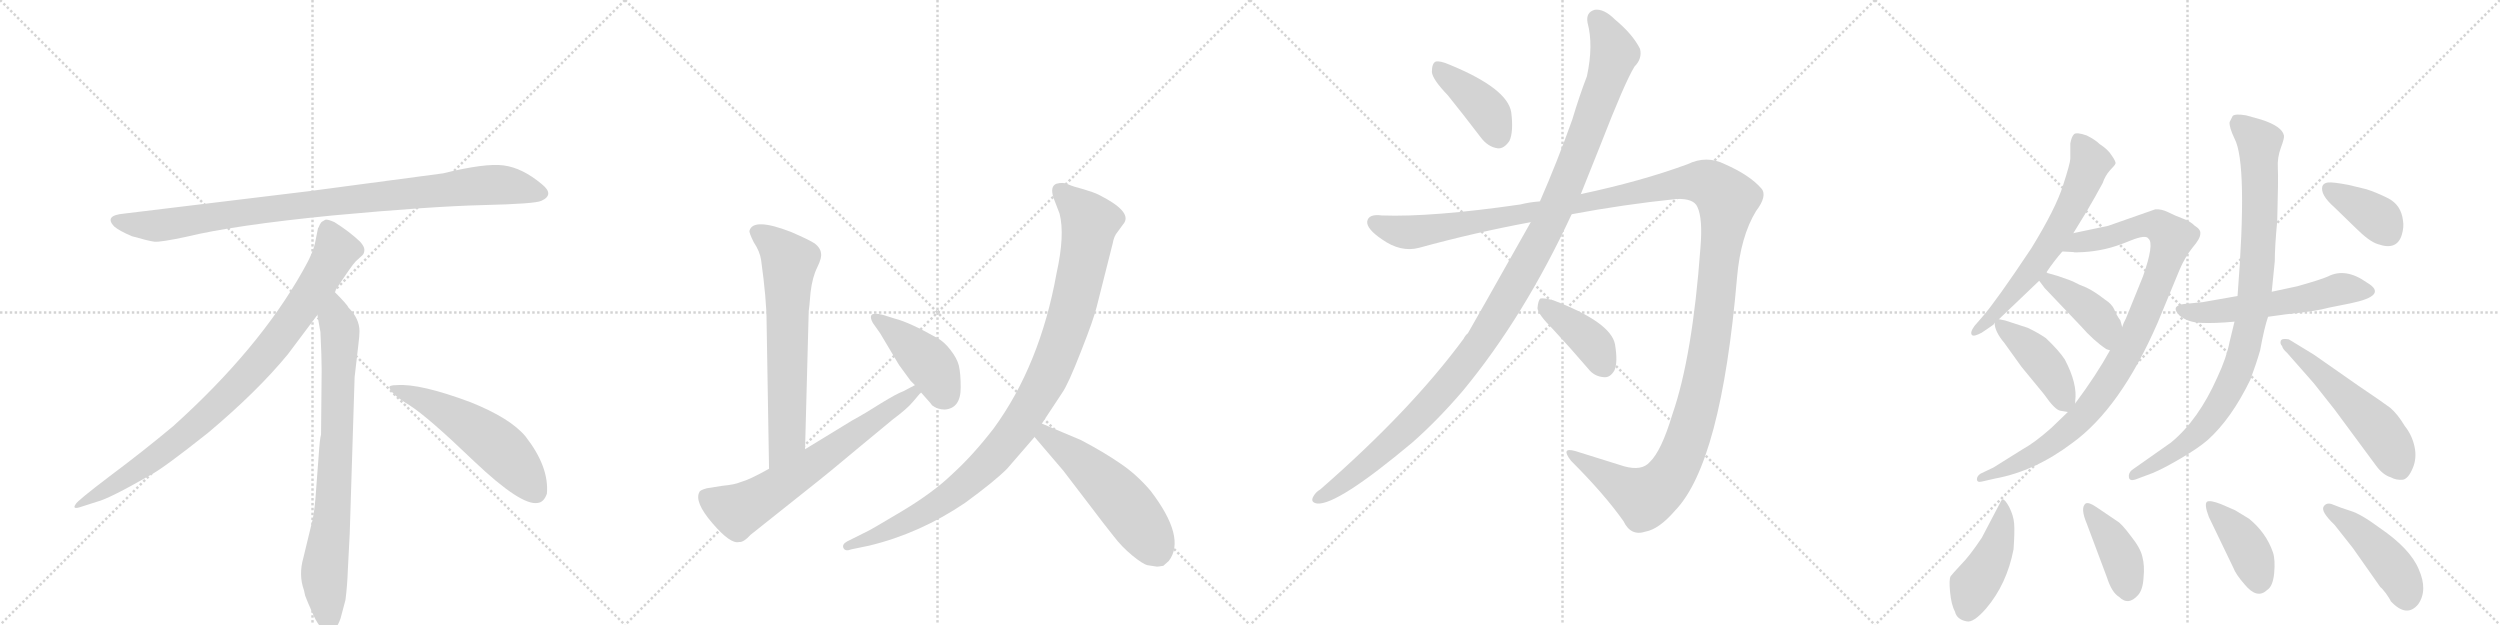 <svg version="1.1" viewBox="0 0 4096 1024" xmlns="http://www.w3.org/2000/svg">
  <g stroke="lightgray" stroke-dasharray="1,1" stroke-width="1" transform="scale(4, 4)">
    <line x1="0" y1="0" x2="256" y2="256"></line>
    <line x1="256" y1="0" x2="0" y2="256"></line>
    <line x1="128" y1="0" x2="128" y2="256"></line>
    <line x1="0" y1="128" x2="256" y2="128"></line>
    <line x1="256" y1="0" x2="512" y2="256"></line>
    <line x1="512" y1="0" x2="256" y2="256"></line>
    <line x1="384" y1="0" x2="384" y2="256"></line>
    <line x1="256" y1="128" x2="512" y2="128"></line>
    <line x1="512" y1="0" x2="768" y2="256"></line>
    <line x1="768" y1="0" x2="512" y2="256"></line>
    <line x1="640" y1="0" x2="640" y2="256"></line>
    <line x1="512" y1="128" x2="768" y2="128"></line>
    <line x1="768" y1="0" x2="1024" y2="256"></line>
    <line x1="1024" y1="0" x2="768" y2="256"></line>
    <line x1="896" y1="0" x2="896" y2="256"></line>
    <line x1="768" y1="128" x2="1024" y2="128"></line>
  </g>
<g transform="scale(1, -1) translate(0, -850)">
   <style type="text/css">
    @keyframes keyframes0 {
      from {
       stroke: black;
       stroke-dashoffset: 952;
       stroke-width: 128;
       }
       76% {
       animation-timing-function: step-end;
       stroke: black;
       stroke-dashoffset: 0;
       stroke-width: 128;
       }
       to {
       stroke: black;
       stroke-width: 1024;
       }
       }
       #make-me-a-hanzi-animation-0 {
         animation: keyframes0 1.025s both;
         animation-delay: 0s;
         animation-timing-function: linear;
       }
    @keyframes keyframes1 {
      from {
       stroke: black;
       stroke-dashoffset: 897;
       stroke-width: 128;
       }
       74% {
       animation-timing-function: step-end;
       stroke: black;
       stroke-dashoffset: 0;
       stroke-width: 128;
       }
       to {
       stroke: black;
       stroke-width: 1024;
       }
       }
       #make-me-a-hanzi-animation-1 {
         animation: keyframes1 0.98s both;
         animation-delay: 1.025s;
         animation-timing-function: linear;
       }
    @keyframes keyframes2 {
      from {
       stroke: black;
       stroke-dashoffset: 792;
       stroke-width: 128;
       }
       72% {
       animation-timing-function: step-end;
       stroke: black;
       stroke-dashoffset: 0;
       stroke-width: 128;
       }
       to {
       stroke: black;
       stroke-width: 1024;
       }
       }
       #make-me-a-hanzi-animation-2 {
         animation: keyframes2 0.895s both;
         animation-delay: 2.005s;
         animation-timing-function: linear;
       }
    @keyframes keyframes3 {
      from {
       stroke: black;
       stroke-dashoffset: 548;
       stroke-width: 128;
       }
       64% {
       animation-timing-function: step-end;
       stroke: black;
       stroke-dashoffset: 0;
       stroke-width: 128;
       }
       to {
       stroke: black;
       stroke-width: 1024;
       }
       }
       #make-me-a-hanzi-animation-3 {
         animation: keyframes3 0.696s both;
         animation-delay: 2.899s;
         animation-timing-function: linear;
       }
    @keyframes keyframes4 {
      from {
       stroke: black;
       stroke-dashoffset: 669;
       stroke-width: 128;
       }
       69% {
       animation-timing-function: step-end;
       stroke: black;
       stroke-dashoffset: 0;
       stroke-width: 128;
       }
       to {
       stroke: black;
       stroke-width: 1024;
       }
       }
       #make-me-a-hanzi-animation-4 {
         animation: keyframes4 0.794s both;
         animation-delay: 3.595s;
         animation-timing-function: linear;
       }
    @keyframes keyframes5 {
      from {
       stroke: black;
       stroke-dashoffset: 667;
       stroke-width: 128;
       }
       68% {
       animation-timing-function: step-end;
       stroke: black;
       stroke-dashoffset: 0;
       stroke-width: 128;
       }
       to {
       stroke: black;
       stroke-width: 1024;
       }
       }
       #make-me-a-hanzi-animation-5 {
         animation: keyframes5 0.793s both;
         animation-delay: 4.39s;
         animation-timing-function: linear;
       }
    @keyframes keyframes6 {
      from {
       stroke: black;
       stroke-dashoffset: 431;
       stroke-width: 128;
       }
       58% {
       animation-timing-function: step-end;
       stroke: black;
       stroke-dashoffset: 0;
       stroke-width: 128;
       }
       to {
       stroke: black;
       stroke-width: 1024;
       }
       }
       #make-me-a-hanzi-animation-6 {
         animation: keyframes6 0.601s both;
         animation-delay: 5.182s;
         animation-timing-function: linear;
       }
    @keyframes keyframes7 {
      from {
       stroke: black;
       stroke-dashoffset: 1031;
       stroke-width: 128;
       }
       77% {
       animation-timing-function: step-end;
       stroke: black;
       stroke-dashoffset: 0;
       stroke-width: 128;
       }
       to {
       stroke: black;
       stroke-width: 1024;
       }
       }
       #make-me-a-hanzi-animation-7 {
         animation: keyframes7 1.089s both;
         animation-delay: 5.783s;
         animation-timing-function: linear;
       }
    @keyframes keyframes8 {
      from {
       stroke: black;
       stroke-dashoffset: 538;
       stroke-width: 128;
       }
       64% {
       animation-timing-function: step-end;
       stroke: black;
       stroke-dashoffset: 0;
       stroke-width: 128;
       }
       to {
       stroke: black;
       stroke-width: 1024;
       }
       }
       #make-me-a-hanzi-animation-8 {
         animation: keyframes8 0.688s both;
         animation-delay: 6.872s;
         animation-timing-function: linear;
       }
    @keyframes keyframes9 {
      from {
       stroke: black;
       stroke-dashoffset: 409;
       stroke-width: 128;
       }
       57% {
       animation-timing-function: step-end;
       stroke: black;
       stroke-dashoffset: 0;
       stroke-width: 128;
       }
       to {
       stroke: black;
       stroke-width: 1024;
       }
       }
       #make-me-a-hanzi-animation-9 {
         animation: keyframes9 0.583s both;
         animation-delay: 7.56s;
         animation-timing-function: linear;
       }
    @keyframes keyframes10 {
      from {
       stroke: black;
       stroke-dashoffset: 1212;
       stroke-width: 128;
       }
       80% {
       animation-timing-function: step-end;
       stroke: black;
       stroke-dashoffset: 0;
       stroke-width: 128;
       }
       to {
       stroke: black;
       stroke-width: 1024;
       }
       }
       #make-me-a-hanzi-animation-10 {
         animation: keyframes10 1.236s both;
         animation-delay: 8.143s;
         animation-timing-function: linear;
       }
    @keyframes keyframes11 {
      from {
       stroke: black;
       stroke-dashoffset: 1514;
       stroke-width: 128;
       }
       83% {
       animation-timing-function: step-end;
       stroke: black;
       stroke-dashoffset: 0;
       stroke-width: 128;
       }
       to {
       stroke: black;
       stroke-width: 1024;
       }
       }
       #make-me-a-hanzi-animation-11 {
         animation: keyframes11 1.482s both;
         animation-delay: 9.379s;
         animation-timing-function: linear;
       }
    @keyframes keyframes12 {
      from {
       stroke: black;
       stroke-dashoffset: 404;
       stroke-width: 128;
       }
       57% {
       animation-timing-function: step-end;
       stroke: black;
       stroke-dashoffset: 0;
       stroke-width: 128;
       }
       to {
       stroke: black;
       stroke-width: 1024;
       }
       }
       #make-me-a-hanzi-animation-12 {
         animation: keyframes12 0.579s both;
         animation-delay: 10.861s;
         animation-timing-function: linear;
       }
    @keyframes keyframes13 {
      from {
       stroke: black;
       stroke-dashoffset: 639;
       stroke-width: 128;
       }
       68% {
       animation-timing-function: step-end;
       stroke: black;
       stroke-dashoffset: 0;
       stroke-width: 128;
       }
       to {
       stroke: black;
       stroke-width: 1024;
       }
       }
       #make-me-a-hanzi-animation-13 {
         animation: keyframes13 0.77s both;
         animation-delay: 11.44s;
         animation-timing-function: linear;
       }
    @keyframes keyframes14 {
      from {
       stroke: black;
       stroke-dashoffset: 971;
       stroke-width: 128;
       }
       76% {
       animation-timing-function: step-end;
       stroke: black;
       stroke-dashoffset: 0;
       stroke-width: 128;
       }
       to {
       stroke: black;
       stroke-width: 1024;
       }
       }
       #make-me-a-hanzi-animation-14 {
         animation: keyframes14 1.04s both;
         animation-delay: 12.21s;
         animation-timing-function: linear;
       }
    @keyframes keyframes15 {
      from {
       stroke: black;
       stroke-dashoffset: 415;
       stroke-width: 128;
       }
       57% {
       animation-timing-function: step-end;
       stroke: black;
       stroke-dashoffset: 0;
       stroke-width: 128;
       }
       to {
       stroke: black;
       stroke-width: 1024;
       }
       }
       #make-me-a-hanzi-animation-15 {
         animation: keyframes15 0.588s both;
         animation-delay: 13.25s;
         animation-timing-function: linear;
       }
    @keyframes keyframes16 {
      from {
       stroke: black;
       stroke-dashoffset: 429;
       stroke-width: 128;
       }
       58% {
       animation-timing-function: step-end;
       stroke: black;
       stroke-dashoffset: 0;
       stroke-width: 128;
       }
       to {
       stroke: black;
       stroke-width: 1024;
       }
       }
       #make-me-a-hanzi-animation-16 {
         animation: keyframes16 0.599s both;
         animation-delay: 13.838s;
         animation-timing-function: linear;
       }
    @keyframes keyframes17 {
      from {
       stroke: black;
       stroke-dashoffset: 564;
       stroke-width: 128;
       }
       65% {
       animation-timing-function: step-end;
       stroke: black;
       stroke-dashoffset: 0;
       stroke-width: 128;
       }
       to {
       stroke: black;
       stroke-width: 1024;
       }
       }
       #make-me-a-hanzi-animation-17 {
         animation: keyframes17 0.709s both;
         animation-delay: 14.437s;
         animation-timing-function: linear;
       }
    @keyframes keyframes18 {
      from {
       stroke: black;
       stroke-dashoffset: 929;
       stroke-width: 128;
       }
       75% {
       animation-timing-function: step-end;
       stroke: black;
       stroke-dashoffset: 0;
       stroke-width: 128;
       }
       to {
       stroke: black;
       stroke-width: 1024;
       }
       }
       #make-me-a-hanzi-animation-18 {
         animation: keyframes18 1.006s both;
         animation-delay: 15.146s;
         animation-timing-function: linear;
       }
    @keyframes keyframes19 {
      from {
       stroke: black;
       stroke-dashoffset: 541;
       stroke-width: 128;
       }
       64% {
       animation-timing-function: step-end;
       stroke: black;
       stroke-dashoffset: 0;
       stroke-width: 128;
       }
       to {
       stroke: black;
       stroke-width: 1024;
       }
       }
       #make-me-a-hanzi-animation-19 {
         animation: keyframes19 0.69s both;
         animation-delay: 16.152s;
         animation-timing-function: linear;
       }
    @keyframes keyframes20 {
      from {
       stroke: black;
       stroke-dashoffset: 379;
       stroke-width: 128;
       }
       55% {
       animation-timing-function: step-end;
       stroke: black;
       stroke-dashoffset: 0;
       stroke-width: 128;
       }
       to {
       stroke: black;
       stroke-width: 1024;
       }
       }
       #make-me-a-hanzi-animation-20 {
         animation: keyframes20 0.558s both;
         animation-delay: 16.842s;
         animation-timing-function: linear;
       }
    @keyframes keyframes21 {
      from {
       stroke: black;
       stroke-dashoffset: 445;
       stroke-width: 128;
       }
       59% {
       animation-timing-function: step-end;
       stroke: black;
       stroke-dashoffset: 0;
       stroke-width: 128;
       }
       to {
       stroke: black;
       stroke-width: 1024;
       }
       }
       #make-me-a-hanzi-animation-21 {
         animation: keyframes21 0.612s both;
         animation-delay: 17.401s;
         animation-timing-function: linear;
       }
    @keyframes keyframes22 {
      from {
       stroke: black;
       stroke-dashoffset: 408;
       stroke-width: 128;
       }
       57% {
       animation-timing-function: step-end;
       stroke: black;
       stroke-dashoffset: 0;
       stroke-width: 128;
       }
       to {
       stroke: black;
       stroke-width: 1024;
       }
       }
       #make-me-a-hanzi-animation-22 {
         animation: keyframes22 0.582s both;
         animation-delay: 18.013s;
         animation-timing-function: linear;
       }
    @keyframes keyframes23 {
      from {
       stroke: black;
       stroke-dashoffset: 411;
       stroke-width: 128;
       }
       57% {
       animation-timing-function: step-end;
       stroke: black;
       stroke-dashoffset: 0;
       stroke-width: 128;
       }
       to {
       stroke: black;
       stroke-width: 1024;
       }
       }
       #make-me-a-hanzi-animation-23 {
         animation: keyframes23 0.584s both;
         animation-delay: 18.595s;
         animation-timing-function: linear;
       }
    @keyframes keyframes24 {
      from {
       stroke: black;
       stroke-dashoffset: 453;
       stroke-width: 128;
       }
       60% {
       animation-timing-function: step-end;
       stroke: black;
       stroke-dashoffset: 0;
       stroke-width: 128;
       }
       to {
       stroke: black;
       stroke-width: 1024;
       }
       }
       #make-me-a-hanzi-animation-24 {
         animation: keyframes24 0.619s both;
         animation-delay: 19.18s;
         animation-timing-function: linear;
       }
</style>
<path d="M 726 566 L 508 537 L 203 500 Q 170 497 187 479 Q 195 472 216 463 Q 244 455 253 454 Q 263 453 305 462 Q 383 481 545 497 Q 707 512 792 514 Q 877 516 887 521 Q 909 531 888 548 Q 856 575 825 579 Q 795 583 726 566 Z" fill="lightgray"></path> 
<path d="M 548 372 Q 576 415 583 422 L 594 432 Q 597 435 597 441 Q 597 446 590 454 Q 572 471 548 486 Q 537 491 533 490 L 528 487 Q 526 486 524 482 Q 522 477 521 476 L 517 456 Q 514 437 496 406 Q 424 278 284 152 Q 235 111 180 70 Q 126 29 124 24 Q 117 14 134 20 L 159 28 Q 179 33 247 72 Q 268 83 341 141 Q 422 209 472 270 L 520 334 L 548 372 Z" fill="lightgray"></path> 
<path d="M 573 -24 L 581 232 L 587 284 Q 589 300 589 307 Q 589 328 571 346 Q 569 351 548 372 C 527 394 515 364 520 334 L 525 306 Q 527 265 527 244 L 526 138 Q 524 132 522 102 L 518 49 Q 516 16 512 -2 L 497 -64 Q 489 -92 498 -117 L 500 -126 Q 502 -132 514 -159 Q 527 -186 539 -185 Q 551 -184 558 -163 L 566 -133 Q 569 -110 570 -82 L 573 -24 Z" fill="lightgray"></path> 
<path d="M 638 215 Q 641 204 671 186 Q 701 167 777 94 Q 854 21 881 26 Q 891 27 896 41 Q 900 85 861 135 Q 836 165 771 191 Q 688 222 650 219 Q 637 219 638 215 Z" fill="lightgray"></path> 
<path d="M 1319 114 L 1325 340 Q 1326 346 1328 371 Q 1331 396 1339 412 Q 1347 428 1345 436 Q 1344 444 1335 451 Q 1326 457 1296 470 Q 1234 494 1228 472 Q 1227 469 1235 453 Q 1245 438 1247 424 Q 1256 359 1256 322 L 1260 82 C 1260 52 1318 84 1319 114 Z" fill="lightgray"></path> 
<path d="M 1260 82 Q 1228 64 1213 60 Q 1204 56 1183 54 L 1158 50 Q 1147 47 1146 44 Q 1137 28 1167 -7 Q 1197 -42 1211 -38 Q 1218 -39 1230 -26 L 1318 44 Q 1360 77 1411 120 L 1463 163 Q 1486 180 1496 192 L 1507 205 Q 1509 206 1509 207 C 1529 230 1526 233 1499 219 L 1480 209 Q 1469 205 1443 189 Q 1418 173 1396 161 L 1319 114 L 1260 82 Z" fill="lightgray"></path> 
<path d="M 1509 207 Q 1527 187 1527 186 Q 1536 179 1548 179 Q 1574 181 1574 215 Q 1574 238 1571 251 Q 1568 263 1557 277 Q 1547 290 1536 296 Q 1490 322 1466 328 L 1447 334 Q 1432 338 1428 334 Q 1425 330 1430 321 L 1442 304 L 1473 252 L 1492 226 L 1499 219 L 1509 207 Z" fill="lightgray"></path> 
<path d="M 1707 156 L 1740 206 Q 1750 220 1771 274 Q 1792 327 1797 348 L 1823 451 Q 1825 463 1831 470 L 1842 485 Q 1854 504 1800 531 Q 1792 535 1775 540 Q 1759 544 1750 548 Q 1742 552 1731 549 Q 1720 545 1726 526 L 1736 500 Q 1745 465 1731 402 Q 1704 252 1628 148 Q 1594 104 1561 74 Q 1529 43 1477 12 Q 1425 -19 1422 -20 L 1388 -37 Q 1379 -42 1382 -48 Q 1385 -54 1395 -50 L 1424 -44 Q 1507 -24 1581 26 Q 1629 61 1650 82 L 1695 134 L 1707 156 Z" fill="lightgray"></path> 
<path d="M 1880 -76 L 1893 -78 Q 1896 -79 1906 -77 L 1915 -69 Q 1944 -31 1885 46 Q 1862 73 1835 91 Q 1809 109 1771 129 L 1707 156 C 1679 168 1676 157 1695 134 L 1742 79 L 1781 28 Q 1812 -13 1825 -29 Q 1838 -46 1855 -60 Q 1872 -74 1880 -76 Z" fill="lightgray"></path> 
<path d="M 2372 694 Q 2397 663 2426 625 Q 2438 609 2454 607 Q 2464 606 2473 619 Q 2480 634 2476 666 Q 2470 705 2375 744 Q 2359 751 2352 749 Q 2346 746 2346 732 Q 2347 720 2372 694 Z" fill="lightgray"></path> 
<path d="M 2508 486 Q 2415 321 2405 304 Q 2401 301 2398 295 Q 2311 177 2163 48 Q 2156 44 2152 37 Q 2146 27 2158 25 Q 2191 22 2314 125 Q 2356 162 2397 210 Q 2497 331 2575 499 L 2590 532 L 2622 612 Q 2662 715 2678 741 Q 2691 754 2687 770 Q 2675 794 2646 818 Q 2628 836 2613 834 Q 2598 830 2601 813 Q 2611 776 2600 725 Q 2588 694 2576 654 Q 2551 584 2523 520 L 2508 486 Z" fill="lightgray"></path> 
<path d="M 2523 520 Q 2507 519 2491 515 Q 2346 494 2264 497 Q 2242 500 2240 487 Q 2239 475 2264 458 Q 2295 436 2325 444 Q 2416 469 2508 486 L 2575 499 Q 2660 515 2747 524 Q 2775 525 2781 511 Q 2790 492 2786 444 Q 2773 266 2740 171 Q 2722 111 2703 93 Q 2690 78 2661 86 Q 2619 99 2581 111 Q 2556 118 2574 95 Q 2629 40 2660 -4 Q 2672 -29 2696 -21 Q 2718 -17 2744 13 Q 2820 91 2846 396 Q 2852 463 2877 504 Q 2896 529 2886 541 Q 2867 563 2826 581 Q 2796 596 2765 581 Q 2689 553 2590 532 L 2523 520 Z" fill="lightgray"></path> 
<path d="M 2544 311 Q 2572 281 2602 246 Q 2612 233 2628 232 Q 2638 231 2645 243 Q 2651 256 2646 286 Q 2639 322 2545 358 Q 2530 362 2524 361 Q 2520 358 2519 345 Q 2520 335 2544 311 Z" fill="lightgray"></path> 
<path d="M 3353 404 Q 3365 422 3379 438 L 3397 468 L 3419 504 Q 3432 526 3445 550 Q 3449 562 3457 571 Q 3465 579 3466 582 Q 3467 585 3460 595 Q 3454 605 3440 614 Q 3433 621 3419 628 Q 3402 634 3398 630 Q 3394 626 3392 615 L 3392 590 Q 3392 583 3380 546 Q 3368 508 3328 443 Q 3270 356 3248 331 L 3235 316 Q 3227 305 3231 301 Q 3234 298 3247 305 L 3266 318 L 3268 321 L 3275 327 L 3341 390 L 3353 404 Z" fill="lightgray"></path> 
<path d="M 3379 438 L 3397 437 Q 3398 436 3414 437 Q 3431 438 3449 442 Q 3467 446 3491 456 Q 3516 466 3520 459 Q 3530 451 3511 397 L 3483 328 Q 3479 321 3477 314 L 3457 276 Q 3435 236 3400 189 L 3388 175 L 3361 149 Q 3334 125 3314 114 L 3266 84 L 3245 74 Q 3239 70 3239 65 Q 3239 59 3247 61 L 3269 66 Q 3334 78 3395 124 Q 3474 181 3535 321 L 3571 408 Q 3580 429 3592 444 Q 3605 459 3605 467 Q 3606 474 3596 480 Q 3588 488 3576 492 Q 3565 496 3553 502 Q 3541 508 3531 507 L 3454 480 L 3397 468 C 3368 462 3349 440 3379 438 Z" fill="lightgray"></path> 
<path d="M 3477 314 L 3474 325 Q 3468 333 3464 343 Q 3460 352 3449 359 Q 3431 373 3418 379 Q 3405 384 3400 387 Q 3395 390 3371 398 L 3357 402 Q 3355 402 3353 404 C 3326 416 3323 414 3341 390 L 3350 378 L 3409 316 Q 3430 292 3451 278 L 3457 276 C 3485 267 3485 285 3477 314 Z" fill="lightgray"></path> 
<path d="M 3400 189 L 3400 193 Q 3404 221 3383 261 Q 3374 275 3352 296 Q 3339 305 3322 313 L 3285 325 L 3275 327 C 3267 329 3267 329 3268 321 Q 3268 307 3284 288 L 3312 249 L 3349 204 Q 3367 178 3376 177 L 3388 175 C 3399 173 3399 173 3400 189 Z" fill="lightgray"></path> 
<path d="M 3716 331 L 3745 335 Q 3795 340 3816 346 L 3851 353 Q 3914 366 3878 387 Q 3843 412 3814 397 Q 3803 392 3764 381 L 3722 372 L 3666 365 L 3609 355 L 3579 352 Q 3568 351 3565 346 Q 3563 341 3571 333 Q 3584 322 3606 321 Q 3629 320 3661 323 L 3716 331 Z" fill="lightgray"></path> 
<path d="M 3661 323 L 3653 290 Q 3648 264 3633 232 Q 3602 162 3557 125 L 3493 80 Q 3487 75 3488 68 Q 3489 60 3503 66 L 3527 75 Q 3544 82 3573 99 Q 3602 116 3617 129 Q 3656 164 3687 228 Q 3697 255 3703 276 Q 3710 314 3716 331 L 3722 372 L 3727 422 Q 3727 446 3731 488 Q 3733 558 3732 575 Q 3731 592 3737 608 Q 3743 624 3742 628 Q 3739 643 3705 654 L 3680 661 Q 3662 664 3658 660 L 3653 650 Q 3652 642 3661 623 Q 3683 582 3666 365 L 3661 323 Z" fill="lightgray"></path> 
<path d="M 3747 272 L 3791 222 L 3825 179 L 3893 87 Q 3904 72 3917 68 Q 3926 63 3937 64 Q 3946 66 3953 83 Q 3960 99 3956 118 Q 3952 137 3940 152 Q 3928 172 3916 182 Q 3904 191 3864 218 L 3791 269 L 3750 294 Q 3739 296 3737 292 Q 3735 287 3739 283 Q 3740 278 3747 272 Z" fill="lightgray"></path> 
<path d="M 3877 540 L 3848 547 Q 3822 552 3814 551 Q 3807 550 3805 545 Q 3801 531 3825 510 L 3859 477 Q 3882 454 3896 450 Q 3927 439 3935 465 Q 3939 478 3937 489 Q 3934 514 3913 525 Q 3893 535 3877 540 Z" fill="lightgray"></path> 
<path d="M 3281 32 L 3279 30 L 3247 -31 Q 3227 -61 3213 -75 Q 3199 -90 3196 -94 Q 3193 -99 3195 -120 Q 3197 -141 3203 -152 Q 3206 -165 3222 -168 Q 3233 -171 3254 -147 Q 3288 -107 3299 -50 Q 3301 -22 3300 -8 Q 3299 5 3292 19 Q 3285 32 3281 32 Z" fill="lightgray"></path> 
<path d="M 3469 -4 L 3435 19 Q 3422 28 3417 25 Q 3408 18 3419 -8 L 3452 -96 Q 3460 -121 3472 -128 Q 3487 -143 3503 -125 Q 3511 -116 3512 -96 Q 3514 -77 3510 -62 Q 3507 -48 3491 -28 Q 3476 -8 3469 -4 Z" fill="lightgray"></path> 
<path d="M 3619 3 L 3659 -80 Q 3663 -91 3678 -108 Q 3698 -132 3714 -117 Q 3724 -111 3726 -89 Q 3728 -67 3724 -55 Q 3713 -23 3685 0 L 3662 14 L 3639 24 Q 3621 31 3616 28 Q 3611 24 3619 3 Z" fill="lightgray"></path> 
<path d="M 3962 -140 Q 3978 -117 3963 -83 Q 3949 -49 3899 -15 Q 3868 8 3851 13 Q 3835 18 3823 23 Q 3812 28 3807 20 Q 3802 12 3825 -10 L 3855 -48 L 3900 -112 Q 3902 -113 3909 -122 Q 3916 -132 3917 -135 Q 3943 -163 3962 -140 Z" fill="lightgray"></path> 
      <clipPath id="make-me-a-hanzi-clip-0">
      <path d="M 726 566 L 508 537 L 203 500 Q 170 497 187 479 Q 195 472 216 463 Q 244 455 253 454 Q 263 453 305 462 Q 383 481 545 497 Q 707 512 792 514 Q 877 516 887 521 Q 909 531 888 548 Q 856 575 825 579 Q 795 583 726 566 Z" fill="lightgray"></path>
      </clipPath>
      <path clip-path="url(#make-me-a-hanzi-clip-0)" d="M 195 489 L 217 482 L 274 482 L 503 515 L 786 546 L 825 547 L 885 535 " fill="none" id="make-me-a-hanzi-animation-0" stroke-dasharray="824 1648" stroke-linecap="round"></path>

      <clipPath id="make-me-a-hanzi-clip-1">
      <path d="M 548 372 Q 576 415 583 422 L 594 432 Q 597 435 597 441 Q 597 446 590 454 Q 572 471 548 486 Q 537 491 533 490 L 528 487 Q 526 486 524 482 Q 522 477 521 476 L 517 456 Q 514 437 496 406 Q 424 278 284 152 Q 235 111 180 70 Q 126 29 124 24 Q 117 14 134 20 L 159 28 Q 179 33 247 72 Q 268 83 341 141 Q 422 209 472 270 L 520 334 L 548 372 Z" fill="lightgray"></path>
      </clipPath>
      <path clip-path="url(#make-me-a-hanzi-clip-1)" d="M 538 477 L 551 440 L 547 431 L 501 357 L 421 252 L 319 151 L 264 107 L 129 23 " fill="none" id="make-me-a-hanzi-animation-1" stroke-dasharray="769 1538" stroke-linecap="round"></path>

      <clipPath id="make-me-a-hanzi-clip-2">
      <path d="M 573 -24 L 581 232 L 587 284 Q 589 300 589 307 Q 589 328 571 346 Q 569 351 548 372 C 527 394 515 364 520 334 L 525 306 Q 527 265 527 244 L 526 138 Q 524 132 522 102 L 518 49 Q 516 16 512 -2 L 497 -64 Q 489 -92 498 -117 L 500 -126 Q 502 -132 514 -159 Q 527 -186 539 -185 Q 551 -184 558 -163 L 566 -133 Q 569 -110 570 -82 L 573 -24 Z" fill="lightgray"></path>
      </clipPath>
      <path clip-path="url(#make-me-a-hanzi-clip-2)" d="M 549 361 L 550 327 L 557 309 L 553 150 L 545 15 L 531 -94 L 539 -172 " fill="none" id="make-me-a-hanzi-animation-2" stroke-dasharray="664 1328" stroke-linecap="round"></path>

      <clipPath id="make-me-a-hanzi-clip-3">
      <path d="M 638 215 Q 641 204 671 186 Q 701 167 777 94 Q 854 21 881 26 Q 891 27 896 41 Q 900 85 861 135 Q 836 165 771 191 Q 688 222 650 219 Q 637 219 638 215 Z" fill="lightgray"></path>
      </clipPath>
      <path clip-path="url(#make-me-a-hanzi-clip-3)" d="M 645 214 L 688 198 L 793 136 L 841 93 L 877 45 " fill="none" id="make-me-a-hanzi-animation-3" stroke-dasharray="420 840" stroke-linecap="round"></path>

      <clipPath id="make-me-a-hanzi-clip-4">
      <path d="M 1319 114 L 1325 340 Q 1326 346 1328 371 Q 1331 396 1339 412 Q 1347 428 1345 436 Q 1344 444 1335 451 Q 1326 457 1296 470 Q 1234 494 1228 472 Q 1227 469 1235 453 Q 1245 438 1247 424 Q 1256 359 1256 322 L 1260 82 C 1260 52 1318 84 1319 114 Z" fill="lightgray"></path>
      </clipPath>
      <path clip-path="url(#make-me-a-hanzi-clip-4)" d="M 1238 471 L 1275 445 L 1293 421 L 1289 135 L 1264 90 " fill="none" id="make-me-a-hanzi-animation-4" stroke-dasharray="541 1082" stroke-linecap="round"></path>

      <clipPath id="make-me-a-hanzi-clip-5">
      <path d="M 1260 82 Q 1228 64 1213 60 Q 1204 56 1183 54 L 1158 50 Q 1147 47 1146 44 Q 1137 28 1167 -7 Q 1197 -42 1211 -38 Q 1218 -39 1230 -26 L 1318 44 Q 1360 77 1411 120 L 1463 163 Q 1486 180 1496 192 L 1507 205 Q 1509 206 1509 207 C 1529 230 1526 233 1499 219 L 1480 209 Q 1469 205 1443 189 Q 1418 173 1396 161 L 1319 114 L 1260 82 Z" fill="lightgray"></path>
      </clipPath>
      <path clip-path="url(#make-me-a-hanzi-clip-5)" d="M 1157 37 L 1204 14 L 1219 18 L 1326 86 L 1502 212 " fill="none" id="make-me-a-hanzi-animation-5" stroke-dasharray="539 1078" stroke-linecap="round"></path>

      <clipPath id="make-me-a-hanzi-clip-6">
      <path d="M 1509 207 Q 1527 187 1527 186 Q 1536 179 1548 179 Q 1574 181 1574 215 Q 1574 238 1571 251 Q 1568 263 1557 277 Q 1547 290 1536 296 Q 1490 322 1466 328 L 1447 334 Q 1432 338 1428 334 Q 1425 330 1430 321 L 1442 304 L 1473 252 L 1492 226 L 1499 219 L 1509 207 Z" fill="lightgray"></path>
      </clipPath>
      <path clip-path="url(#make-me-a-hanzi-clip-6)" d="M 1433 328 L 1525 252 L 1546 207 L 1542 203 " fill="none" id="make-me-a-hanzi-animation-6" stroke-dasharray="303 606" stroke-linecap="round"></path>

      <clipPath id="make-me-a-hanzi-clip-7">
      <path d="M 1707 156 L 1740 206 Q 1750 220 1771 274 Q 1792 327 1797 348 L 1823 451 Q 1825 463 1831 470 L 1842 485 Q 1854 504 1800 531 Q 1792 535 1775 540 Q 1759 544 1750 548 Q 1742 552 1731 549 Q 1720 545 1726 526 L 1736 500 Q 1745 465 1731 402 Q 1704 252 1628 148 Q 1594 104 1561 74 Q 1529 43 1477 12 Q 1425 -19 1422 -20 L 1388 -37 Q 1379 -42 1382 -48 Q 1385 -54 1395 -50 L 1424 -44 Q 1507 -24 1581 26 Q 1629 61 1650 82 L 1695 134 L 1707 156 Z" fill="lightgray"></path>
      </clipPath>
      <path clip-path="url(#make-me-a-hanzi-clip-7)" d="M 1738 536 L 1786 486 L 1781 454 L 1757 344 L 1735 277 L 1671 154 L 1600 73 L 1549 32 L 1443 -26 L 1389 -45 " fill="none" id="make-me-a-hanzi-animation-7" stroke-dasharray="903 1806" stroke-linecap="round"></path>

      <clipPath id="make-me-a-hanzi-clip-8">
      <path d="M 1880 -76 L 1893 -78 Q 1896 -79 1906 -77 L 1915 -69 Q 1944 -31 1885 46 Q 1862 73 1835 91 Q 1809 109 1771 129 L 1707 156 C 1679 168 1676 157 1695 134 L 1742 79 L 1781 28 Q 1812 -13 1825 -29 Q 1838 -46 1855 -60 Q 1872 -74 1880 -76 Z" fill="lightgray"></path>
      </clipPath>
      <path clip-path="url(#make-me-a-hanzi-clip-8)" d="M 1711 147 L 1714 136 L 1777 89 L 1831 37 L 1881 -27 L 1898 -59 " fill="none" id="make-me-a-hanzi-animation-8" stroke-dasharray="410 820" stroke-linecap="round"></path>

      <clipPath id="make-me-a-hanzi-clip-9">
      <path d="M 2372 694 Q 2397 663 2426 625 Q 2438 609 2454 607 Q 2464 606 2473 619 Q 2480 634 2476 666 Q 2470 705 2375 744 Q 2359 751 2352 749 Q 2346 746 2346 732 Q 2347 720 2372 694 Z" fill="lightgray"></path>
      </clipPath>
      <path clip-path="url(#make-me-a-hanzi-clip-9)" d="M 2356 741 L 2431 675 L 2454 627 " fill="none" id="make-me-a-hanzi-animation-9" stroke-dasharray="281 562" stroke-linecap="round"></path>

      <clipPath id="make-me-a-hanzi-clip-10">
      <path d="M 2508 486 Q 2415 321 2405 304 Q 2401 301 2398 295 Q 2311 177 2163 48 Q 2156 44 2152 37 Q 2146 27 2158 25 Q 2191 22 2314 125 Q 2356 162 2397 210 Q 2497 331 2575 499 L 2590 532 L 2622 612 Q 2662 715 2678 741 Q 2691 754 2687 770 Q 2675 794 2646 818 Q 2628 836 2613 834 Q 2598 830 2601 813 Q 2611 776 2600 725 Q 2588 694 2576 654 Q 2551 584 2523 520 L 2508 486 Z" fill="lightgray"></path>
      </clipPath>
      <path clip-path="url(#make-me-a-hanzi-clip-10)" d="M 2616 818 L 2645 763 L 2633 722 L 2540 488 L 2472 364 L 2425 288 L 2333 177 L 2255 102 L 2161 34 " fill="none" id="make-me-a-hanzi-animation-10" stroke-dasharray="1084 2168" stroke-linecap="round"></path>

      <clipPath id="make-me-a-hanzi-clip-11">
      <path d="M 2523 520 Q 2507 519 2491 515 Q 2346 494 2264 497 Q 2242 500 2240 487 Q 2239 475 2264 458 Q 2295 436 2325 444 Q 2416 469 2508 486 L 2575 499 Q 2660 515 2747 524 Q 2775 525 2781 511 Q 2790 492 2786 444 Q 2773 266 2740 171 Q 2722 111 2703 93 Q 2690 78 2661 86 Q 2619 99 2581 111 Q 2556 118 2574 95 Q 2629 40 2660 -4 Q 2672 -29 2696 -21 Q 2718 -17 2744 13 Q 2820 91 2846 396 Q 2852 463 2877 504 Q 2896 529 2886 541 Q 2867 563 2826 581 Q 2796 596 2765 581 Q 2689 553 2590 532 L 2523 520 Z" fill="lightgray"></path>
      </clipPath>
      <path clip-path="url(#make-me-a-hanzi-clip-11)" d="M 2251 485 L 2314 469 L 2768 552 L 2799 549 L 2825 529 L 2830 522 L 2794 239 L 2769 143 L 2745 84 L 2719 50 L 2694 35 L 2574 104 " fill="none" id="make-me-a-hanzi-animation-11" stroke-dasharray="1386 2772" stroke-linecap="round"></path>

      <clipPath id="make-me-a-hanzi-clip-12">
      <path d="M 2544 311 Q 2572 281 2602 246 Q 2612 233 2628 232 Q 2638 231 2645 243 Q 2651 256 2646 286 Q 2639 322 2545 358 Q 2530 362 2524 361 Q 2520 358 2519 345 Q 2520 335 2544 311 Z" fill="lightgray"></path>
      </clipPath>
      <path clip-path="url(#make-me-a-hanzi-clip-12)" d="M 2528 355 L 2603 293 L 2629 250 " fill="none" id="make-me-a-hanzi-animation-12" stroke-dasharray="276 552" stroke-linecap="round"></path>

      <clipPath id="make-me-a-hanzi-clip-13">
      <path d="M 3353 404 Q 3365 422 3379 438 L 3397 468 L 3419 504 Q 3432 526 3445 550 Q 3449 562 3457 571 Q 3465 579 3466 582 Q 3467 585 3460 595 Q 3454 605 3440 614 Q 3433 621 3419 628 Q 3402 634 3398 630 Q 3394 626 3392 615 L 3392 590 Q 3392 583 3380 546 Q 3368 508 3328 443 Q 3270 356 3248 331 L 3235 316 Q 3227 305 3231 301 Q 3234 298 3247 305 L 3266 318 L 3268 321 L 3275 327 L 3341 390 L 3353 404 Z" fill="lightgray"></path>
      </clipPath>
      <path clip-path="url(#make-me-a-hanzi-clip-13)" d="M 3403 623 L 3423 581 L 3393 509 L 3322 398 L 3256 323 L 3234 308 " fill="none" id="make-me-a-hanzi-animation-13" stroke-dasharray="511 1022" stroke-linecap="round"></path>

      <clipPath id="make-me-a-hanzi-clip-14">
      <path d="M 3379 438 L 3397 437 Q 3398 436 3414 437 Q 3431 438 3449 442 Q 3467 446 3491 456 Q 3516 466 3520 459 Q 3530 451 3511 397 L 3483 328 Q 3479 321 3477 314 L 3457 276 Q 3435 236 3400 189 L 3388 175 L 3361 149 Q 3334 125 3314 114 L 3266 84 L 3245 74 Q 3239 70 3239 65 Q 3239 59 3247 61 L 3269 66 Q 3334 78 3395 124 Q 3474 181 3535 321 L 3571 408 Q 3580 429 3592 444 Q 3605 459 3605 467 Q 3606 474 3596 480 Q 3588 488 3576 492 Q 3565 496 3553 502 Q 3541 508 3531 507 L 3454 480 L 3397 468 C 3368 462 3349 440 3379 438 Z" fill="lightgray"></path>
      </clipPath>
      <path clip-path="url(#make-me-a-hanzi-clip-14)" d="M 3384 442 L 3408 454 L 3521 481 L 3538 479 L 3559 460 L 3502 306 L 3438 199 L 3405 160 L 3364 125 L 3301 88 L 3245 67 " fill="none" id="make-me-a-hanzi-animation-14" stroke-dasharray="843 1686" stroke-linecap="round"></path>

      <clipPath id="make-me-a-hanzi-clip-15">
      <path d="M 3477 314 L 3474 325 Q 3468 333 3464 343 Q 3460 352 3449 359 Q 3431 373 3418 379 Q 3405 384 3400 387 Q 3395 390 3371 398 L 3357 402 Q 3355 402 3353 404 C 3326 416 3323 414 3341 390 L 3350 378 L 3409 316 Q 3430 292 3451 278 L 3457 276 C 3485 267 3485 285 3477 314 Z" fill="lightgray"></path>
      </clipPath>
      <path clip-path="url(#make-me-a-hanzi-clip-15)" d="M 3353 398 L 3357 389 L 3440 326 L 3456 284 " fill="none" id="make-me-a-hanzi-animation-15" stroke-dasharray="287 574" stroke-linecap="round"></path>

      <clipPath id="make-me-a-hanzi-clip-16">
      <path d="M 3400 189 L 3400 193 Q 3404 221 3383 261 Q 3374 275 3352 296 Q 3339 305 3322 313 L 3285 325 L 3275 327 C 3267 329 3267 329 3268 321 Q 3268 307 3284 288 L 3312 249 L 3349 204 Q 3367 178 3376 177 L 3388 175 C 3399 173 3399 173 3400 189 Z" fill="lightgray"></path>
      </clipPath>
      <path clip-path="url(#make-me-a-hanzi-clip-16)" d="M 3277 318 L 3354 248 L 3383 185 " fill="none" id="make-me-a-hanzi-animation-16" stroke-dasharray="301 602" stroke-linecap="round"></path>

      <clipPath id="make-me-a-hanzi-clip-17">
      <path d="M 3716 331 L 3745 335 Q 3795 340 3816 346 L 3851 353 Q 3914 366 3878 387 Q 3843 412 3814 397 Q 3803 392 3764 381 L 3722 372 L 3666 365 L 3609 355 L 3579 352 Q 3568 351 3565 346 Q 3563 341 3571 333 Q 3584 322 3606 321 Q 3629 320 3661 323 L 3716 331 Z" fill="lightgray"></path>
      </clipPath>
      <path clip-path="url(#make-me-a-hanzi-clip-17)" d="M 3575 343 L 3624 339 L 3769 359 L 3834 377 L 3879 375 " fill="none" id="make-me-a-hanzi-animation-17" stroke-dasharray="436 872" stroke-linecap="round"></path>

      <clipPath id="make-me-a-hanzi-clip-18">
      <path d="M 3661 323 L 3653 290 Q 3648 264 3633 232 Q 3602 162 3557 125 L 3493 80 Q 3487 75 3488 68 Q 3489 60 3503 66 L 3527 75 Q 3544 82 3573 99 Q 3602 116 3617 129 Q 3656 164 3687 228 Q 3697 255 3703 276 Q 3710 314 3716 331 L 3722 372 L 3727 422 Q 3727 446 3731 488 Q 3733 558 3732 575 Q 3731 592 3737 608 Q 3743 624 3742 628 Q 3739 643 3705 654 L 3680 661 Q 3662 664 3658 660 L 3653 650 Q 3652 642 3661 623 Q 3683 582 3666 365 L 3661 323 Z" fill="lightgray"></path>
      </clipPath>
      <path clip-path="url(#make-me-a-hanzi-clip-18)" d="M 3665 650 L 3702 613 L 3699 428 L 3687 321 L 3674 267 L 3647 203 L 3601 141 L 3572 116 L 3496 72 " fill="none" id="make-me-a-hanzi-animation-18" stroke-dasharray="801 1602" stroke-linecap="round"></path>

      <clipPath id="make-me-a-hanzi-clip-19">
      <path d="M 3747 272 L 3791 222 L 3825 179 L 3893 87 Q 3904 72 3917 68 Q 3926 63 3937 64 Q 3946 66 3953 83 Q 3960 99 3956 118 Q 3952 137 3940 152 Q 3928 172 3916 182 Q 3904 191 3864 218 L 3791 269 L 3750 294 Q 3739 296 3737 292 Q 3735 287 3739 283 Q 3740 278 3747 272 Z" fill="lightgray"></path>
      </clipPath>
      <path clip-path="url(#make-me-a-hanzi-clip-19)" d="M 3744 289 L 3894 150 L 3916 120 L 3932 80 " fill="none" id="make-me-a-hanzi-animation-19" stroke-dasharray="413 826" stroke-linecap="round"></path>

      <clipPath id="make-me-a-hanzi-clip-20">
      <path d="M 3877 540 L 3848 547 Q 3822 552 3814 551 Q 3807 550 3805 545 Q 3801 531 3825 510 L 3859 477 Q 3882 454 3896 450 Q 3927 439 3935 465 Q 3939 478 3937 489 Q 3934 514 3913 525 Q 3893 535 3877 540 Z" fill="lightgray"></path>
      </clipPath>
      <path clip-path="url(#make-me-a-hanzi-clip-20)" d="M 3815 540 L 3898 492 L 3913 469 " fill="none" id="make-me-a-hanzi-animation-20" stroke-dasharray="251 502" stroke-linecap="round"></path>

      <clipPath id="make-me-a-hanzi-clip-21">
      <path d="M 3281 32 L 3279 30 L 3247 -31 Q 3227 -61 3213 -75 Q 3199 -90 3196 -94 Q 3193 -99 3195 -120 Q 3197 -141 3203 -152 Q 3206 -165 3222 -168 Q 3233 -171 3254 -147 Q 3288 -107 3299 -50 Q 3301 -22 3300 -8 Q 3299 5 3292 19 Q 3285 32 3281 32 Z" fill="lightgray"></path>
      </clipPath>
      <path clip-path="url(#make-me-a-hanzi-clip-21)" d="M 3282 29 L 3282 -5 L 3273 -40 L 3257 -77 L 3233 -111 L 3224 -147 " fill="none" id="make-me-a-hanzi-animation-21" stroke-dasharray="317 634" stroke-linecap="round"></path>

      <clipPath id="make-me-a-hanzi-clip-22">
      <path d="M 3469 -4 L 3435 19 Q 3422 28 3417 25 Q 3408 18 3419 -8 L 3452 -96 Q 3460 -121 3472 -128 Q 3487 -143 3503 -125 Q 3511 -116 3512 -96 Q 3514 -77 3510 -62 Q 3507 -48 3491 -28 Q 3476 -8 3469 -4 Z" fill="lightgray"></path>
      </clipPath>
      <path clip-path="url(#make-me-a-hanzi-clip-22)" d="M 3421 19 L 3470 -53 L 3486 -116 " fill="none" id="make-me-a-hanzi-animation-22" stroke-dasharray="280 560" stroke-linecap="round"></path>

      <clipPath id="make-me-a-hanzi-clip-23">
      <path d="M 3619 3 L 3659 -80 Q 3663 -91 3678 -108 Q 3698 -132 3714 -117 Q 3724 -111 3726 -89 Q 3728 -67 3724 -55 Q 3713 -23 3685 0 L 3662 14 L 3639 24 Q 3621 31 3616 28 Q 3611 24 3619 3 Z" fill="lightgray"></path>
      </clipPath>
      <path clip-path="url(#make-me-a-hanzi-clip-23)" d="M 3620 23 L 3675 -37 L 3692 -69 L 3701 -105 " fill="none" id="make-me-a-hanzi-animation-23" stroke-dasharray="283 566" stroke-linecap="round"></path>

      <clipPath id="make-me-a-hanzi-clip-24">
      <path d="M 3962 -140 Q 3978 -117 3963 -83 Q 3949 -49 3899 -15 Q 3868 8 3851 13 Q 3835 18 3823 23 Q 3812 28 3807 20 Q 3802 12 3825 -10 L 3855 -48 L 3900 -112 Q 3902 -113 3909 -122 Q 3916 -132 3917 -135 Q 3943 -163 3962 -140 Z" fill="lightgray"></path>
      </clipPath>
      <path clip-path="url(#make-me-a-hanzi-clip-24)" d="M 3815 16 L 3877 -31 L 3911 -67 L 3935 -102 L 3943 -128 " fill="none" id="make-me-a-hanzi-animation-24" stroke-dasharray="325 650" stroke-linecap="round"></path>

</g>
</svg>
